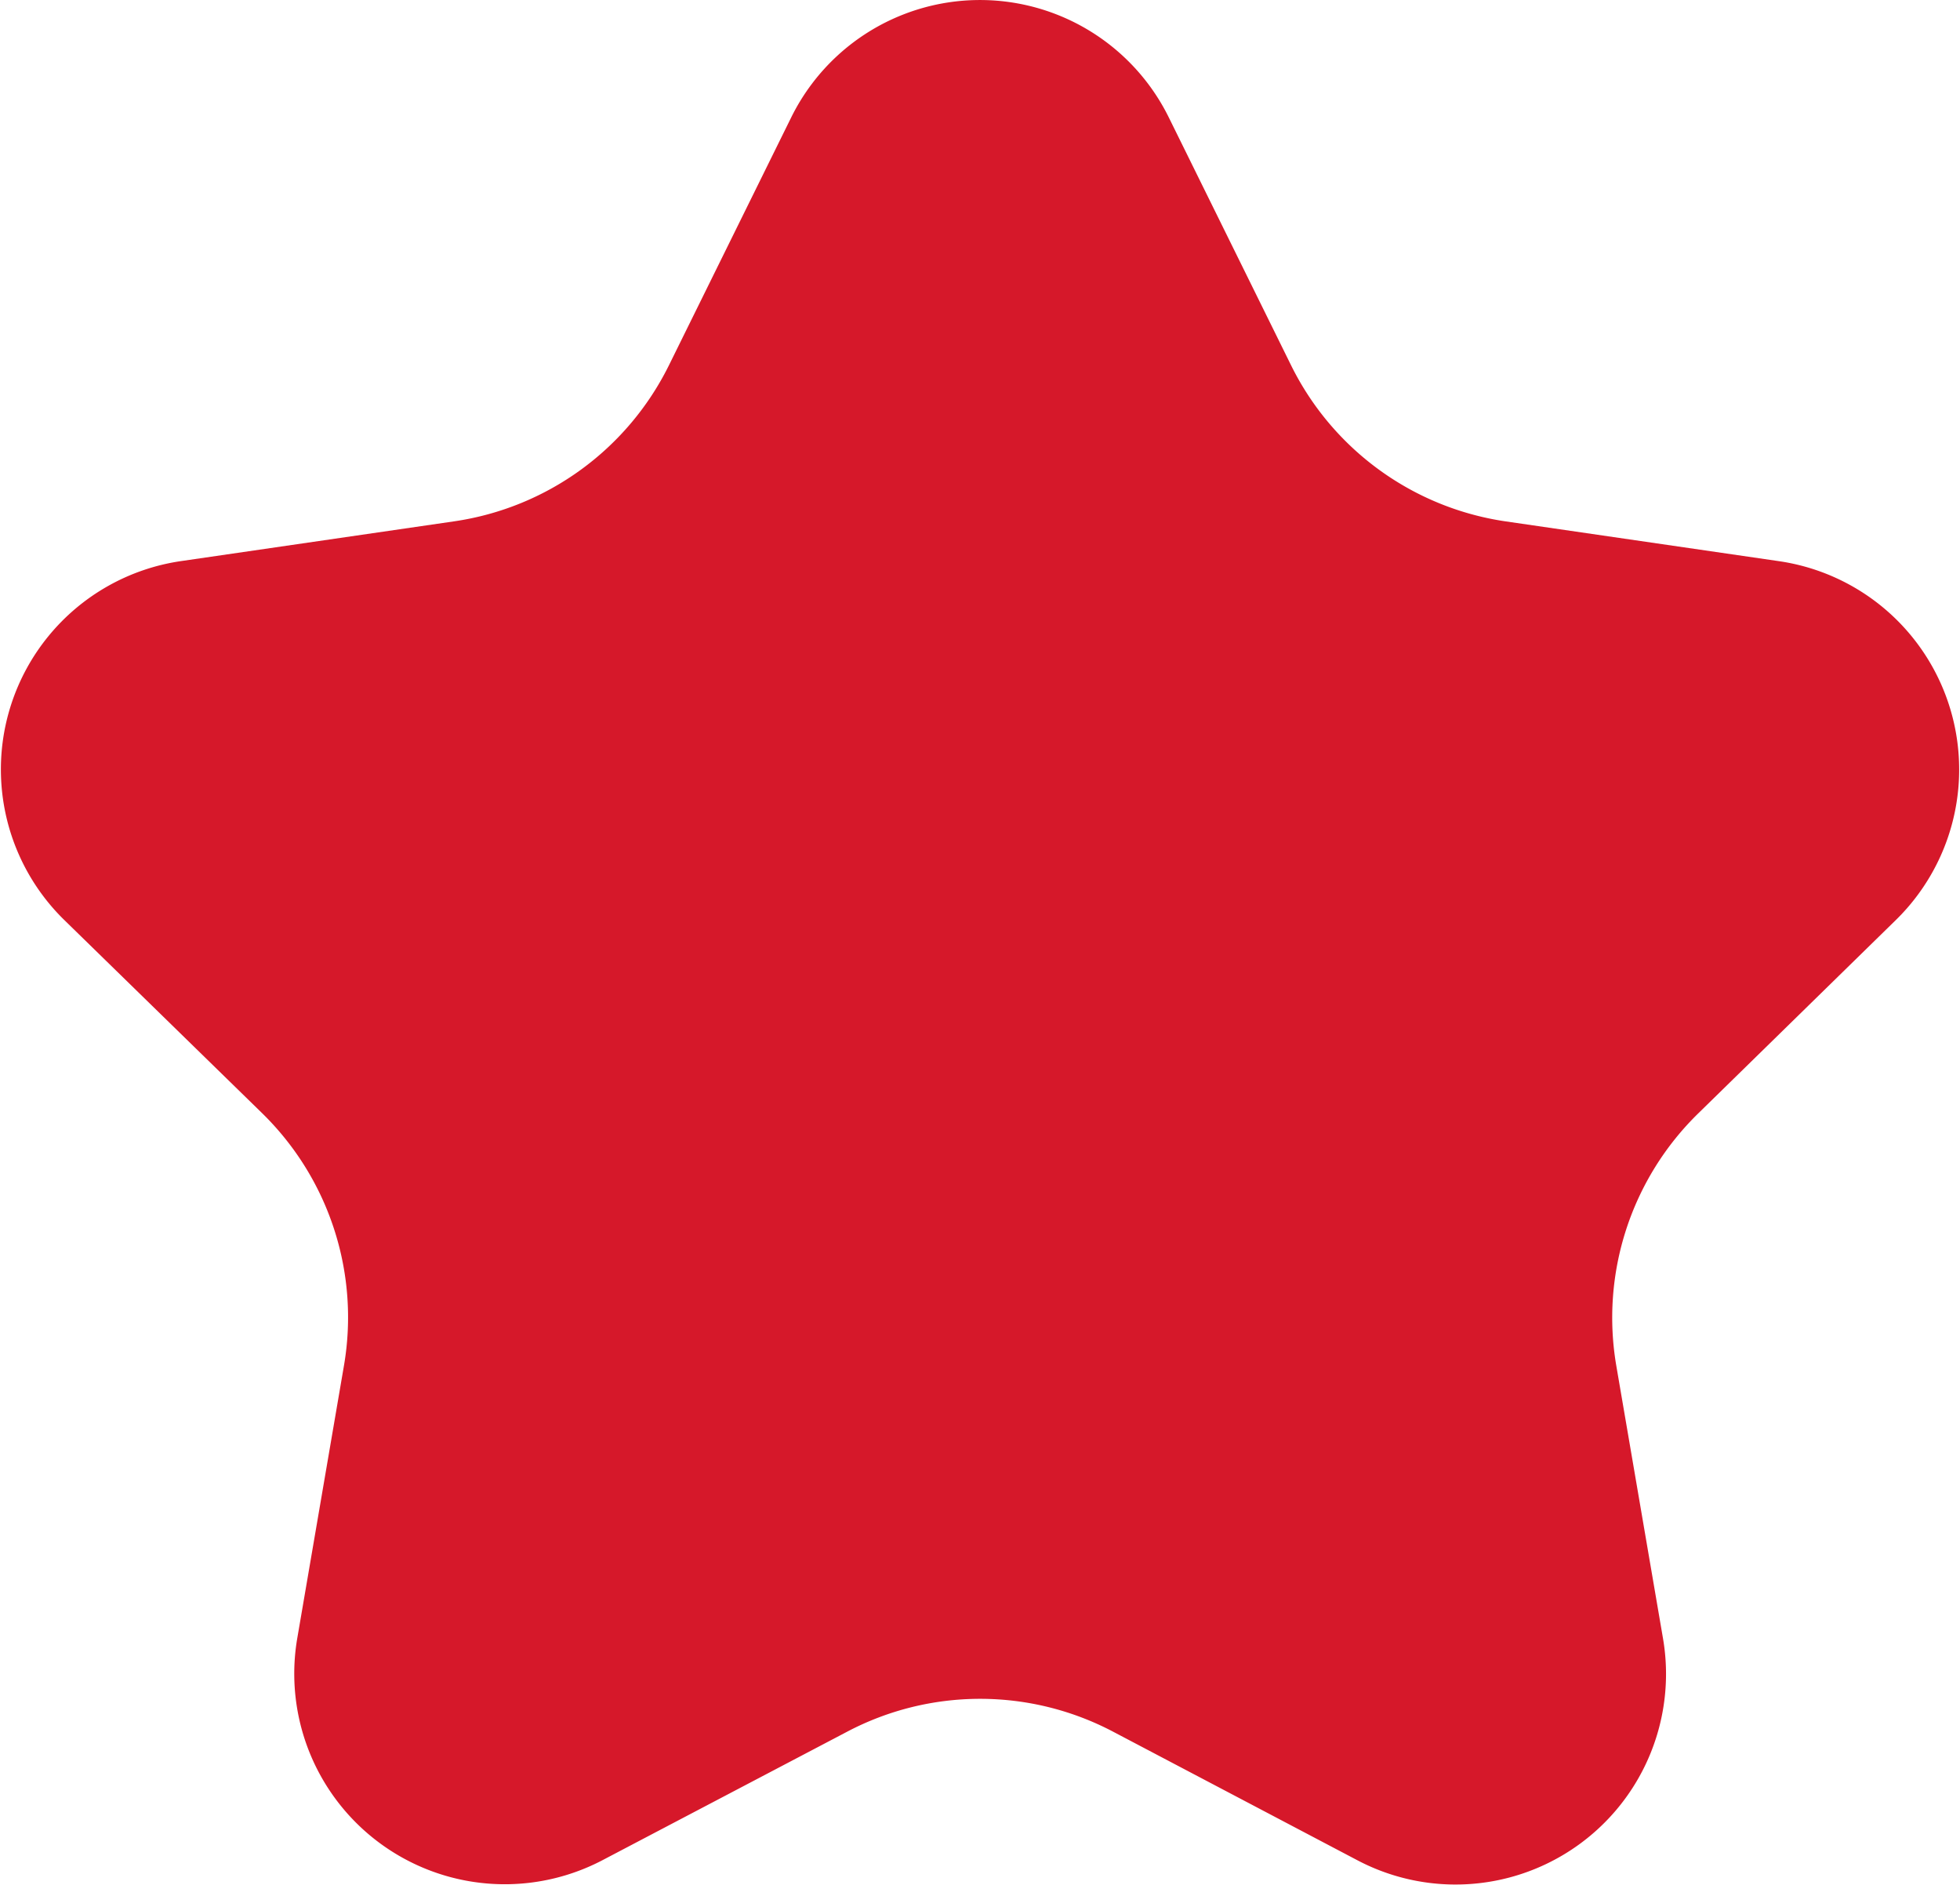 <svg xmlns="http://www.w3.org/2000/svg" width="13.733" height="13.206" viewBox="0 0 13.733 13.206">
    <path id="Star_Copy_3" d="M9.931,13.989a2,2,0,0,0-1.861,0l-1.714.9a1.475,1.475,0,0,1-2.14-1.555l.327-1.909a2,2,0,0,0-.575-1.77L2.58,8.3A1.475,1.475,0,0,1,3.4,5.789l1.917-.279A2,2,0,0,0,6.82,4.417L7.677,2.68a1.475,1.475,0,0,1,2.645,0l.857,1.737a2,2,0,0,0,1.506,1.094l1.917.279A1.475,1.475,0,0,1,15.42,8.3L14.033,9.657a2,2,0,0,0-.575,1.77l.327,1.909a1.475,1.475,0,0,1-2.14,1.555Z" transform="translate(-2.133 -1.858)" fill="#d6182a"/>
</svg>
